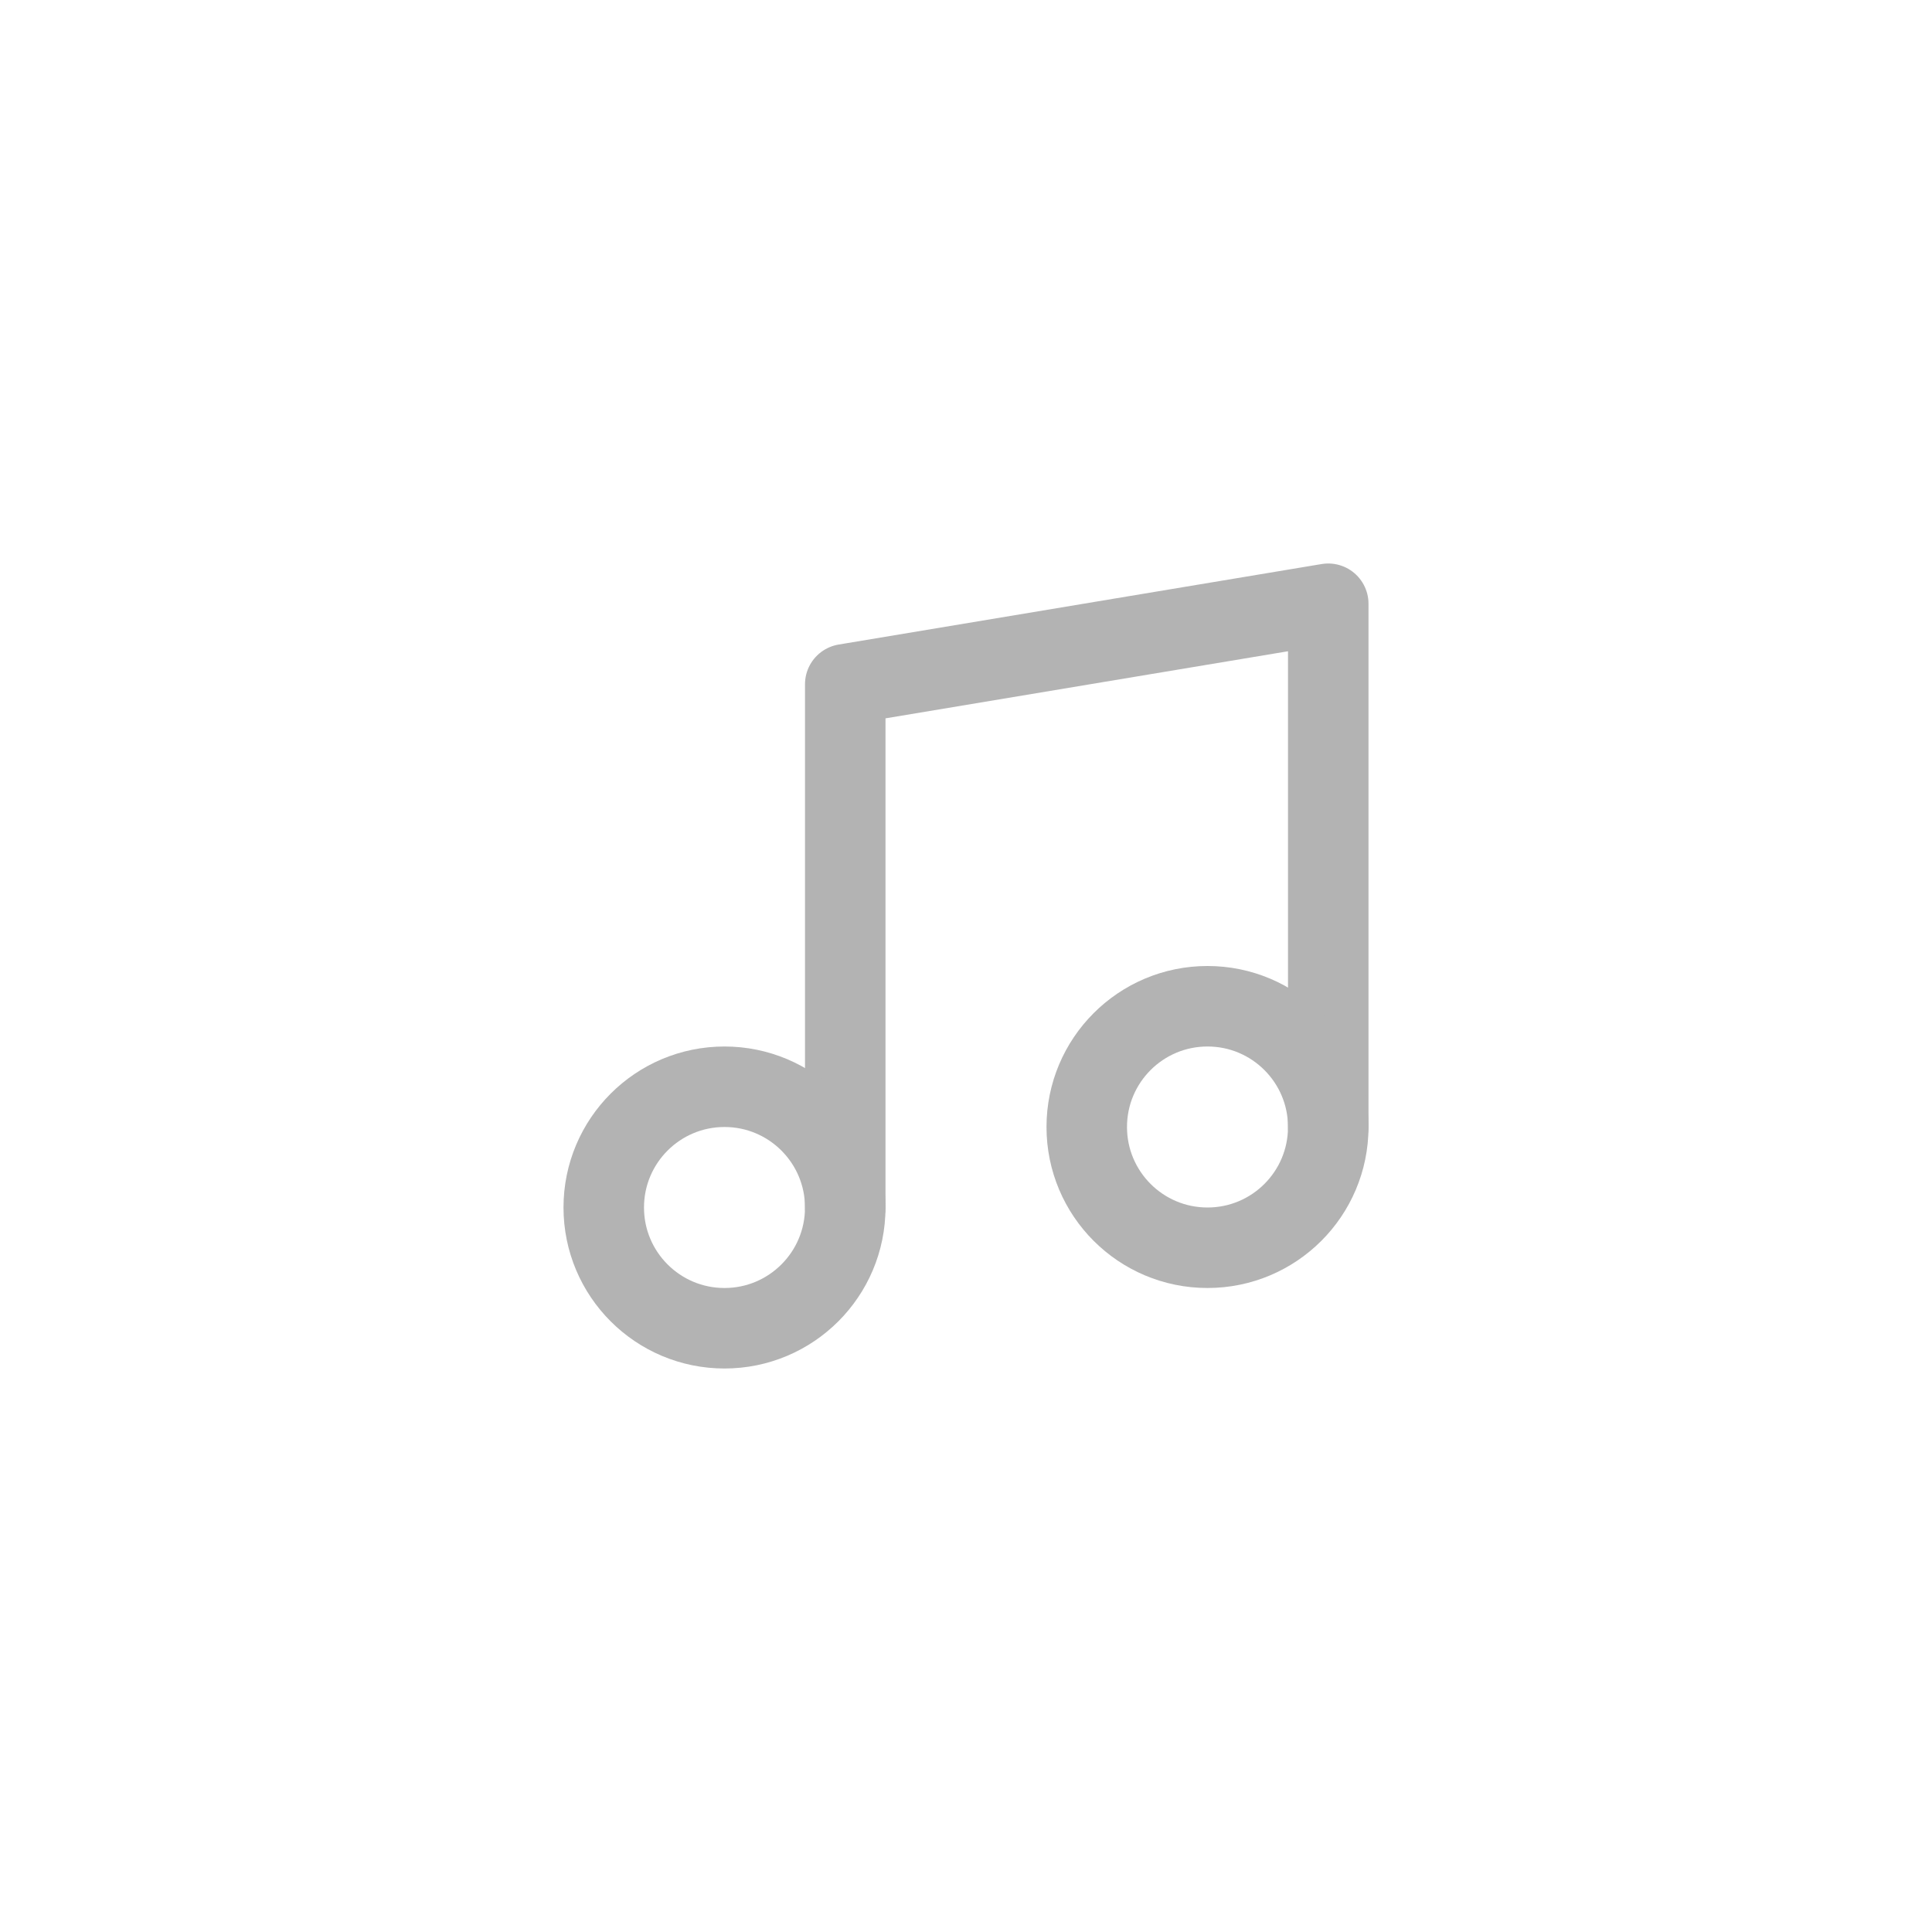 <svg width="48" height="48" viewBox="0 0 48 48" fill="none" xmlns="http://www.w3.org/2000/svg">
<rect width="48" height="48" fill="none"/>
<path d="M21 30V17L33 15V28" stroke="#B3B3B3" stroke-width="2" stroke-linecap="round" stroke-linejoin="round"/>
<path d="M18 33C19.657 33 21 31.657 21 30C21 28.343 19.657 27 18 27C16.343 27 15 28.343 15 30C15 31.657 16.343 33 18 33Z" stroke="#B3B3B3" stroke-width="2" stroke-linecap="round" stroke-linejoin="round"/>
<path d="M30 31C31.657 31 33 29.657 33 28C33 26.343 31.657 25 30 25C28.343 25 27 26.343 27 28C27 29.657 28.343 31 30 31Z" stroke="#B3B3B3" stroke-width="2" stroke-linecap="round" stroke-linejoin="round"/>
</svg>
